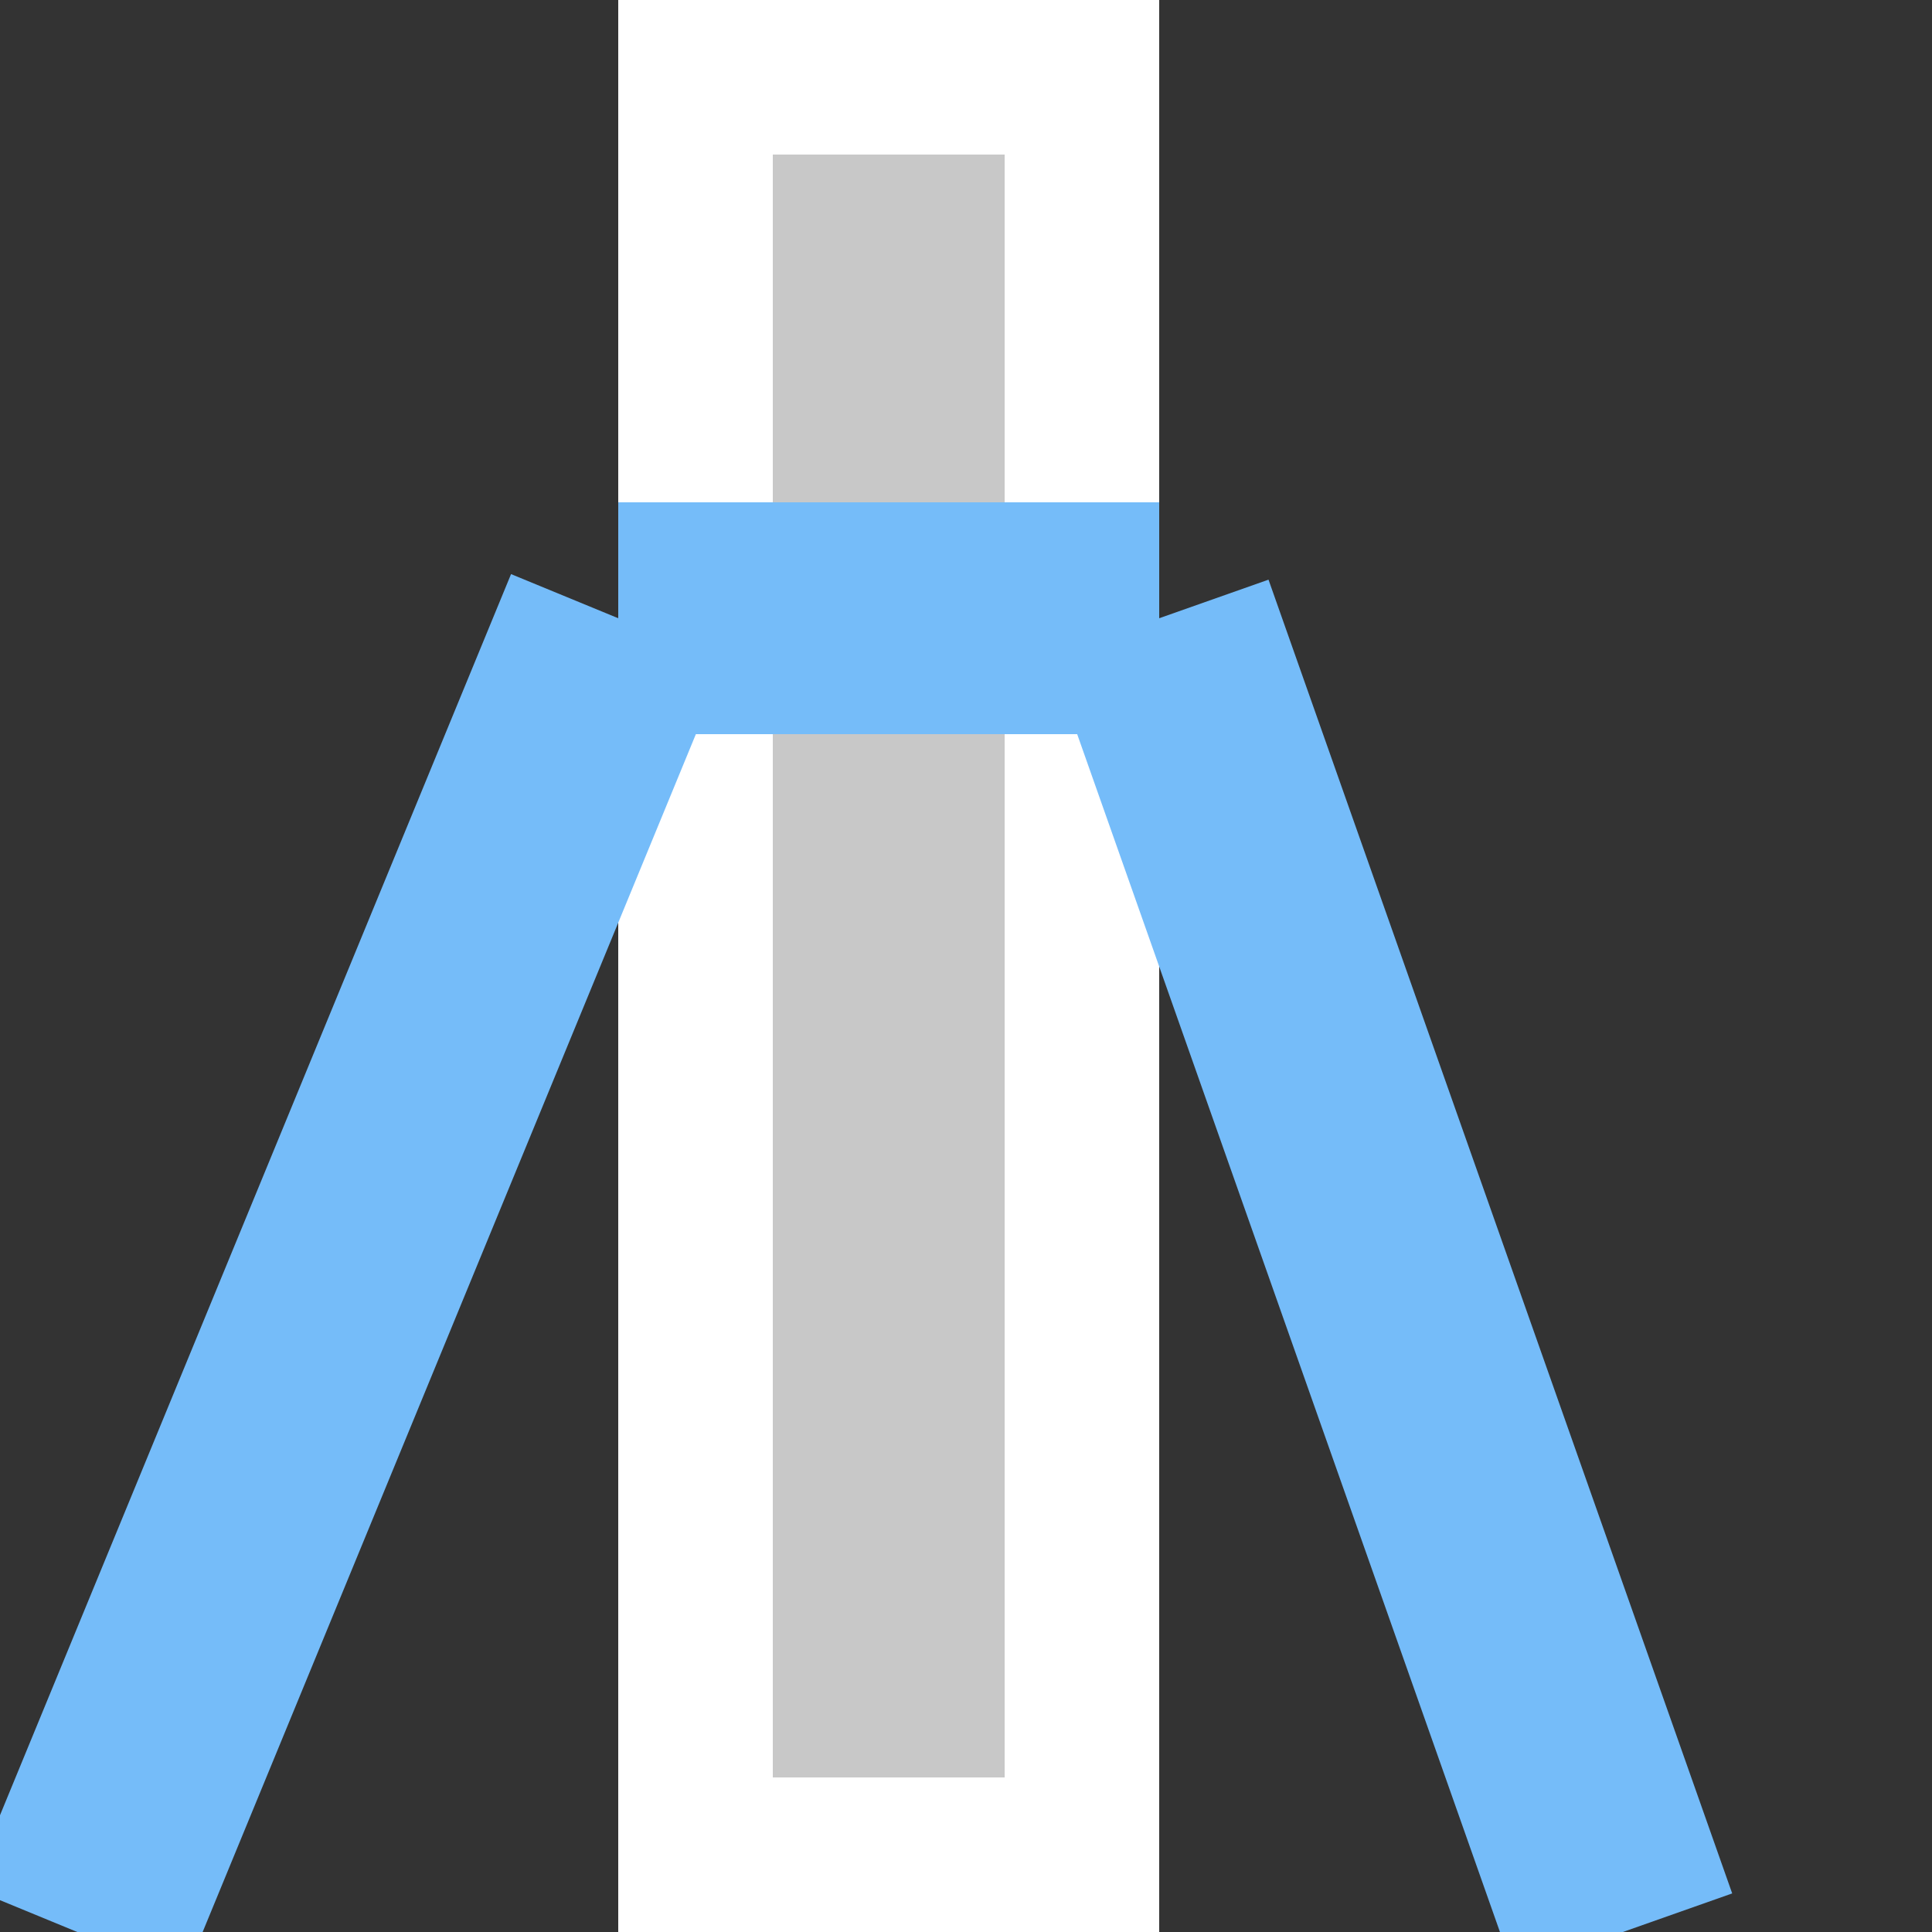 <?xml version="1.0" encoding="UTF-8" standalone="no"?>
<!-- Created with Inkscape (http://www.inkscape.org/) -->

<svg
   xmlns:dc="http://purl.org/dc/elements/1.1/"
   xmlns:cc="http://creativecommons.org/ns#"
   xmlns:rdf="http://www.w3.org/1999/02/22-rdf-syntax-ns#"
   xmlns:svg="http://www.w3.org/2000/svg"
   xmlns="http://www.w3.org/2000/svg"
   version="1.1"
   width="25pt"
   height="25pt"
   viewBox="0 0 25 25"
   id="svg2"><rect x="0" y="0" width="25" height="25" fill="#333333" stroke="none"/>
<defs
   id="defs14" />
<path
   d="M 9,24 9,1 14,1 14,24 z"
   id="path4"
   style="fill:#c8c8c8;stroke:#ffffff;stroke-width:2" />
<path
   d="M 1,25 8,8"
   id="path6"
   style="fill:#ffffff;stroke:#75bcf9;stroke-width:3" />
<path
   d="m 8,8 7,0"
   id="path8"
   style="fill:#ffffff;stroke:#75bcf9;stroke-width:3" />
<path
   d="M 21,25 15,8"
   id="path10"
   style="fill:#ffffff;stroke:#75bcf9;stroke-width:3" />

  Sorry, your browser does not support inline SVG.
</svg>
